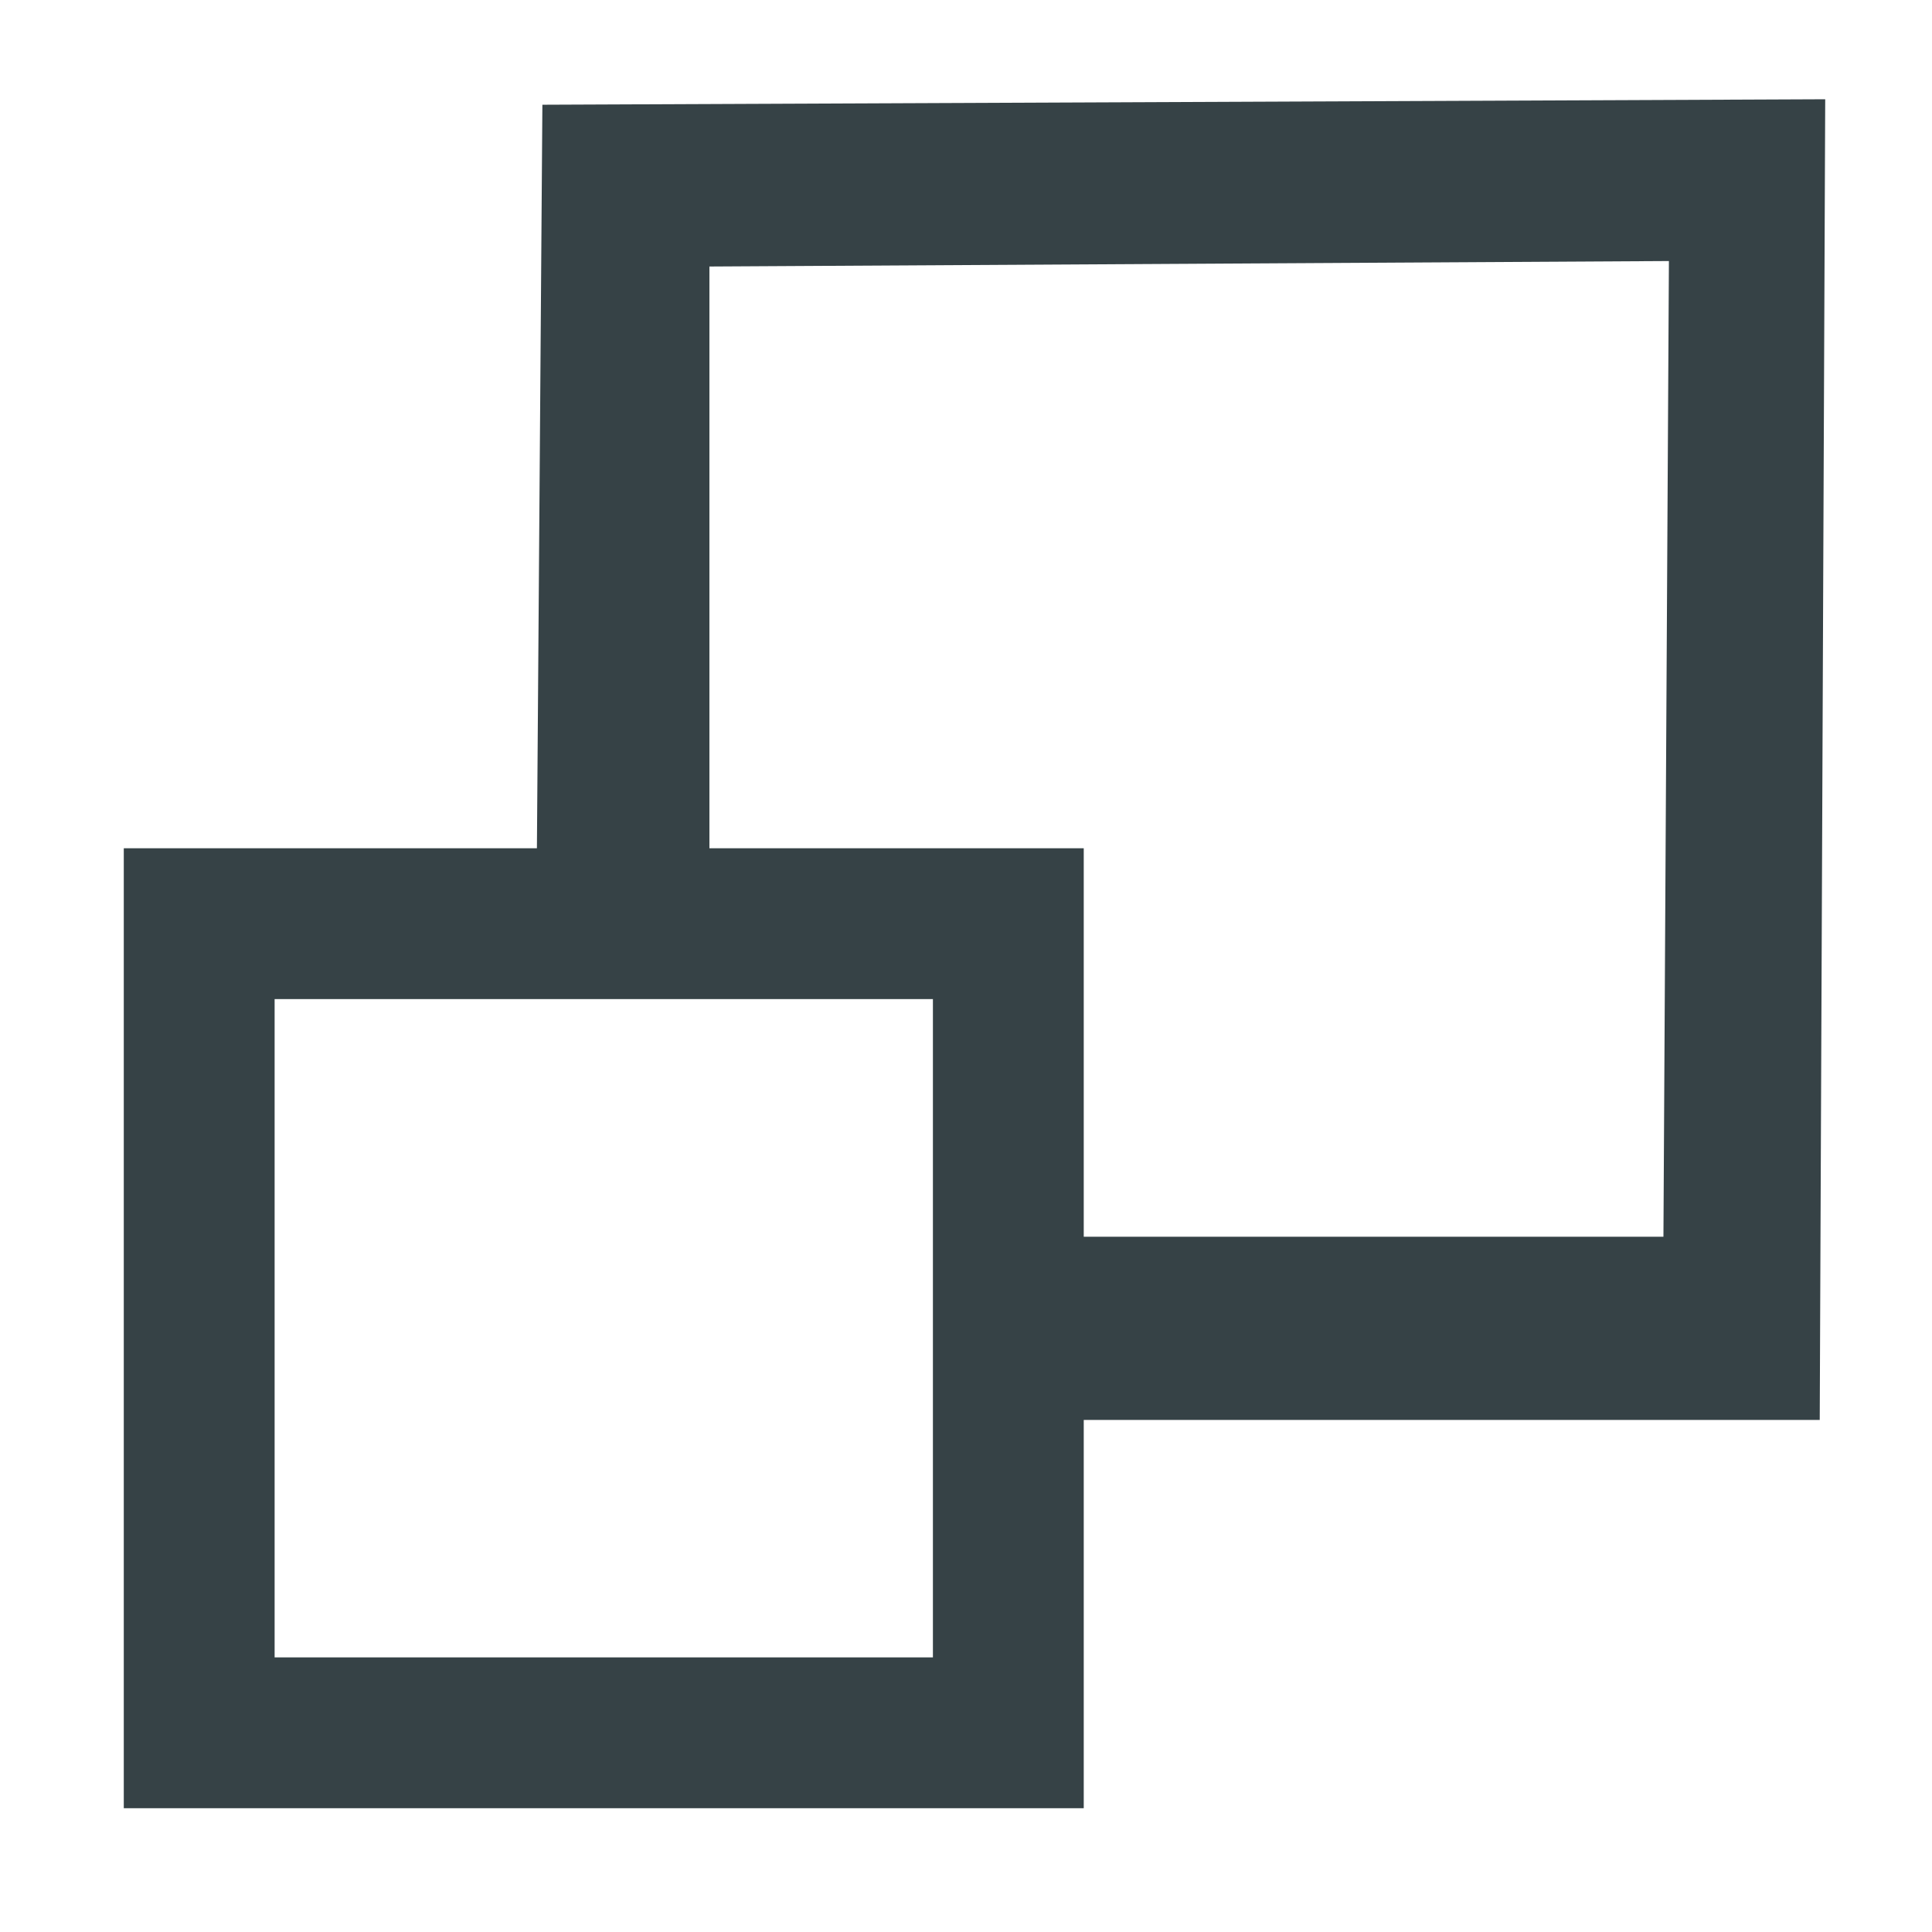 <?xml version="1.0" encoding="UTF-8" standalone="no"?>
<!-- Created with Inkscape (http://www.inkscape.org/) -->

<svg
   xmlns:dc="http://purl.org/dc/elements/1.1/"
   xmlns:cc="http://creativecommons.org/ns#"
   xmlns:rdf="http://www.w3.org/1999/02/22-rdf-syntax-ns#"
   xmlns:svg="http://www.w3.org/2000/svg"
   xmlns="http://www.w3.org/2000/svg"
   xmlns:sodipodi="http://sodipodi.sourceforge.net/DTD/sodipodi-0.dtd"
   xmlns:inkscape="http://www.inkscape.org/namespaces/inkscape"
   width="32"
   height="32"
   viewBox="0 0 8.467 8.467"
   version="1.1"
   id="svg8"
   inkscape:version="0.92.1 r15371"
   sodipodi:docname="minimize.svg">
  <defs
     id="defs2" />
  <sodipodi:namedview
     id="base"
     pagecolor="#ffffff"
     bordercolor="#666666"
     borderopacity="1.0"
     inkscape:pageopacity="0.0"
     inkscape:pageshadow="2"
     inkscape:zoom="11.2"
     inkscape:cx="11.742328"
     inkscape:cy="14.352088"
     inkscape:document-units="mm"
     inkscape:current-layer="layer1"
     showgrid="false"
     units="px"
     inkscape:window-width="1366"
     inkscape:window-height="705"
     inkscape:window-x="-8"
     inkscape:window-y="-8"
     inkscape:window-maximized="1" />
  <g
     inkscape:label="Layer 1"
     inkscape:groupmode="layer"
     id="layer1"
     transform="translate(0,-288.533)">
    <rect
       id="rect3680"
       width="3.546"
       height="3.546"
       x="0.873"
       y="292.581"
       style="fill:none;fill-opacity:1;stroke:#364246;stroke-width:0.661;stroke-miterlimit:4;stroke-dasharray:none;stroke-opacity:1" />
    <path
       style="fill:#364246;fill-opacity:1;stroke:none;stroke-width:0.053;stroke-linecap:butt;stroke-linejoin:miter;stroke-miterlimit:4;stroke-dasharray:none;stroke-opacity:1"
       d="m 2.353,292.252 0.024,-3.26 5.622,-0.024 -0.024,5.788 H 4.739 v -0.803 h 2.551 l 0.024,-4.276 -4.205,0.024 v 2.575 z"
       id="path5970"
       inkscape:connector-curvature="0"
       sodipodi:nodetypes="ccccccccccc" />
  </g>
</svg>
